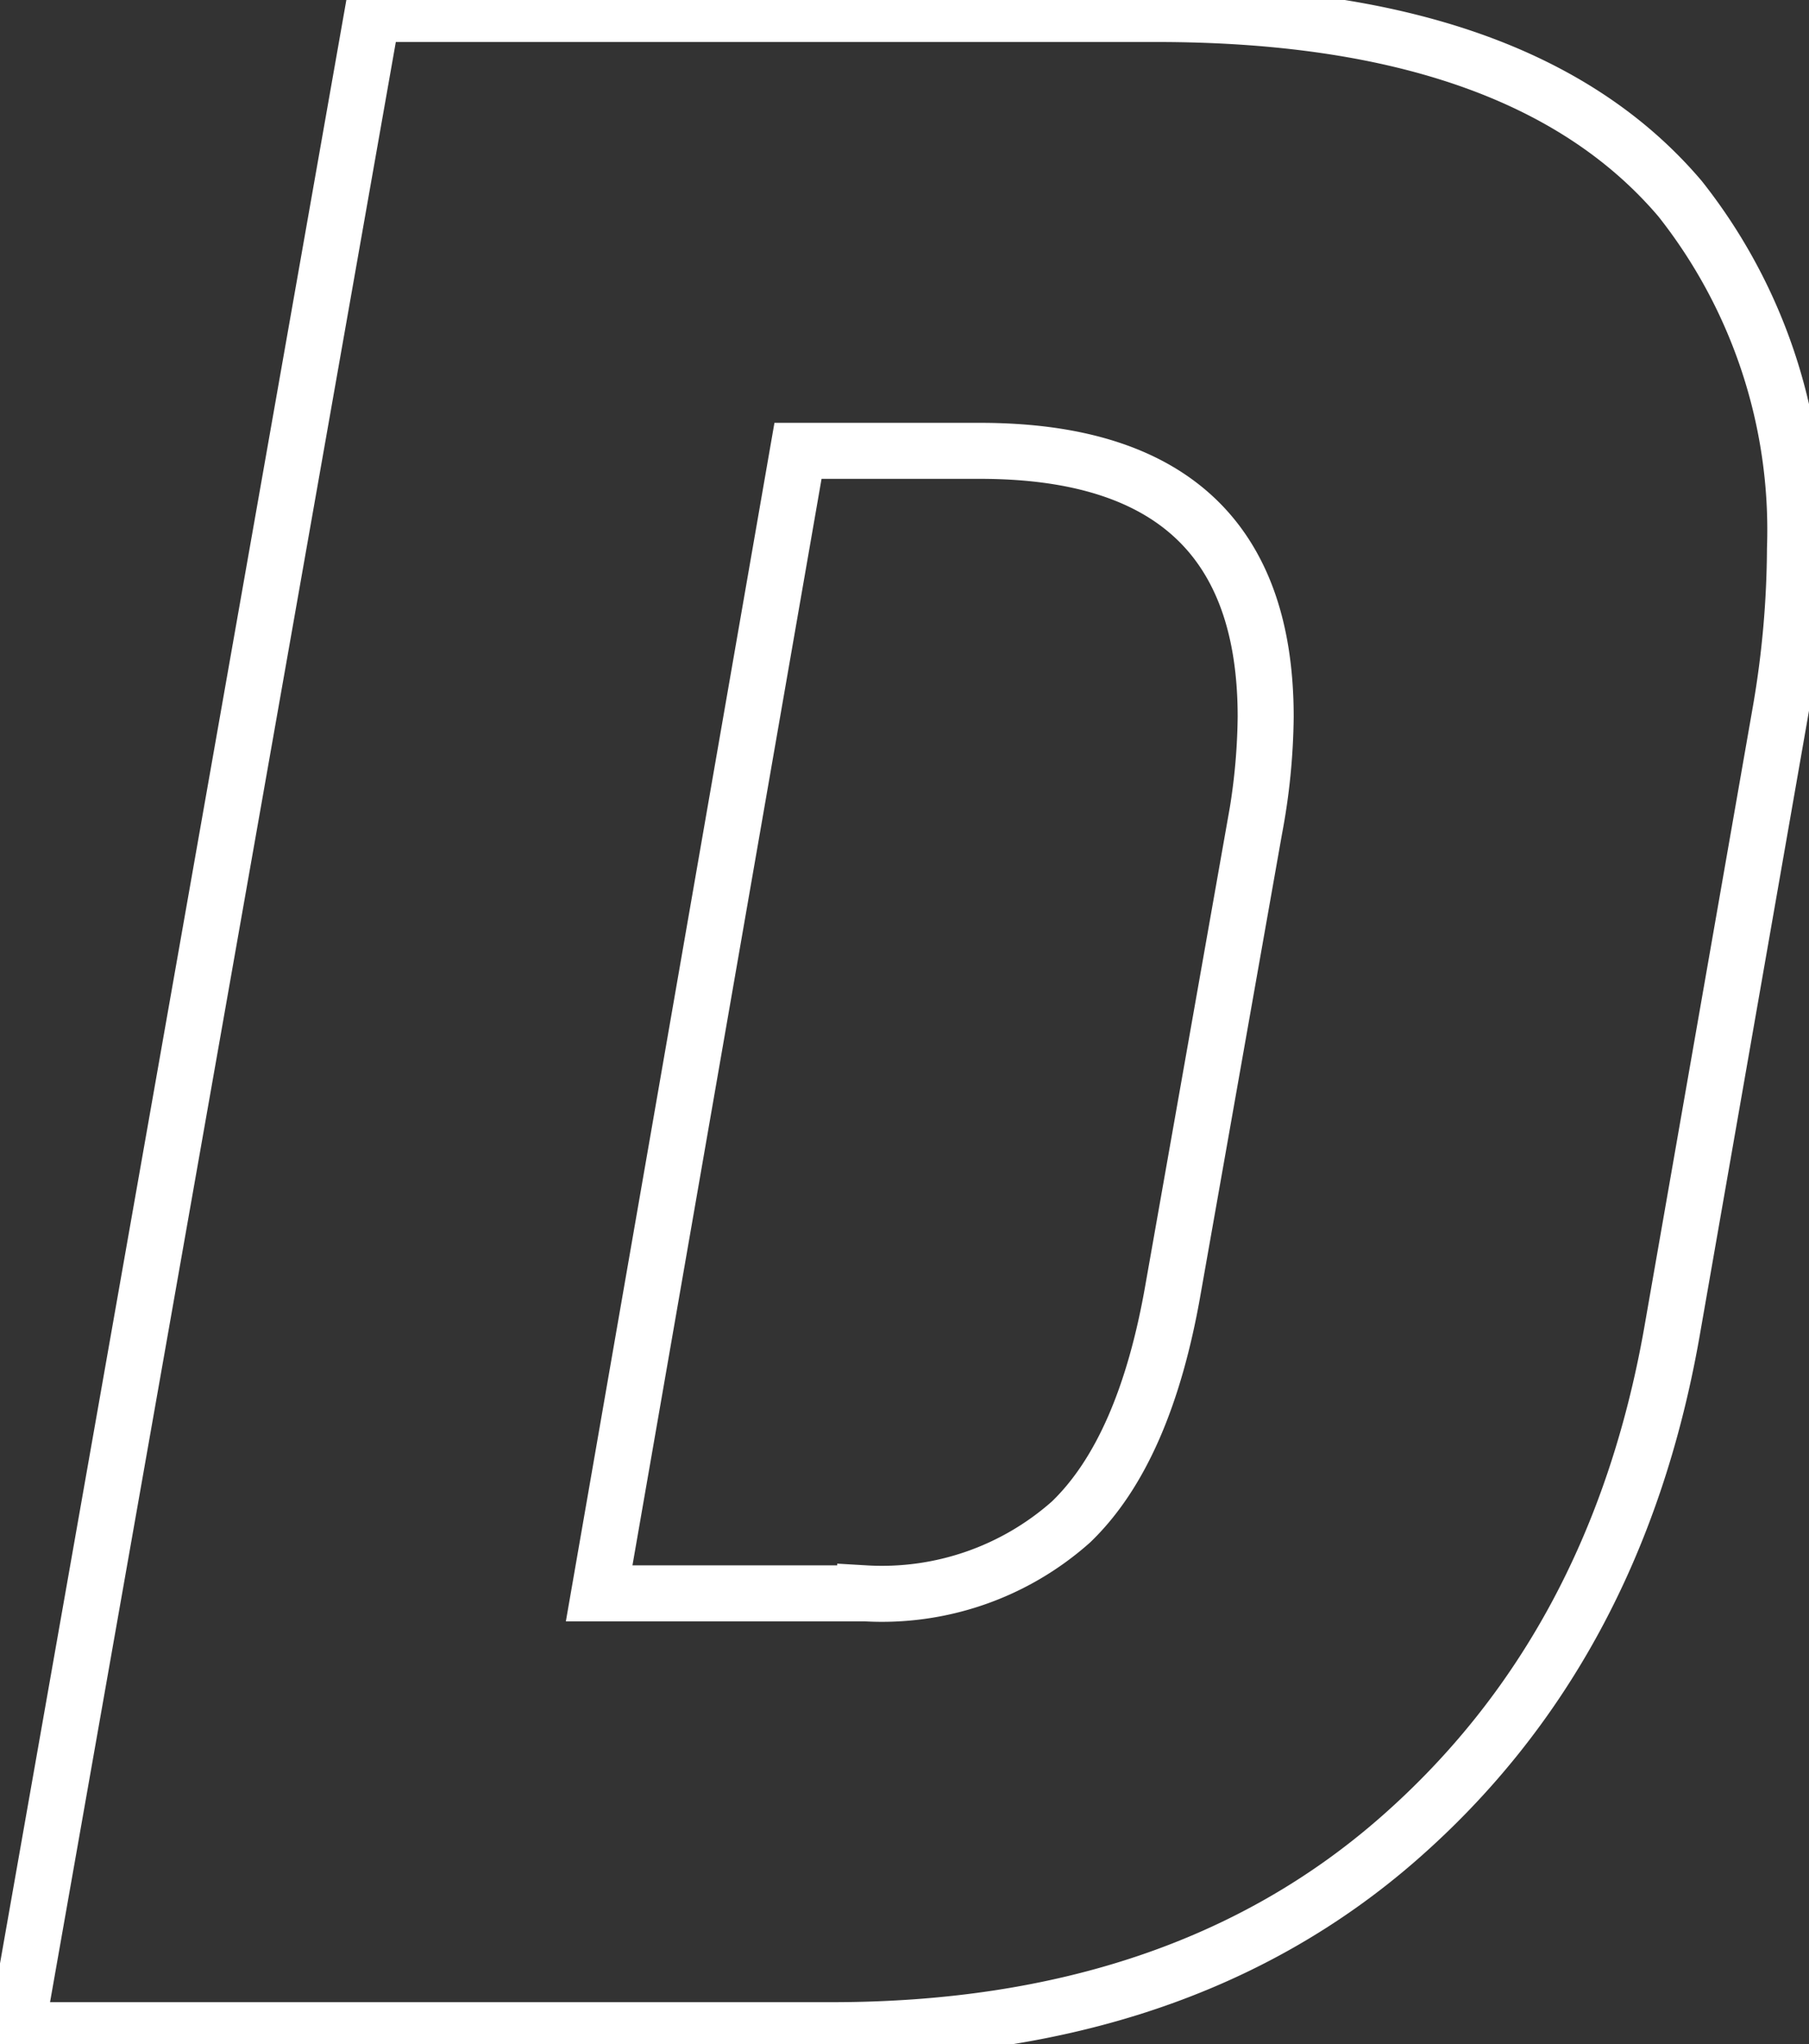 <svg xmlns="http://www.w3.org/2000/svg" id="D-letter" width="64.596" height="73" viewBox="0 0 64.596 73">
  <rect x="0" y="0" width="64.596" height="73" fill="#333333" stroke="none"/>
  <path id="Path_7" data-name="D" d="M609.157,482.643q13.1,0,18.7,6.6a19.068,19.068,0,0,1,4.1,12.5,34.87,34.87,0,0,1-.5,5.7l-3.9,22.3q-2,11.3-9.8,18.1t-20.2,6.8h-29.1l12.7-72Zm-6.3,15.6h-6.5l-7.1,40.8h9.5a10.163,10.163,0,0,0,7.35-2.55q2.648-2.55,3.65-8.35l2.9-16.4a22.591,22.591,0,0,0,.4-4Q613.058,498.243,602.858,498.243Z" transform="translate(-567.862 -482.143)" fill="none" stroke="#fff" stroke-width="2"/>
</svg>
